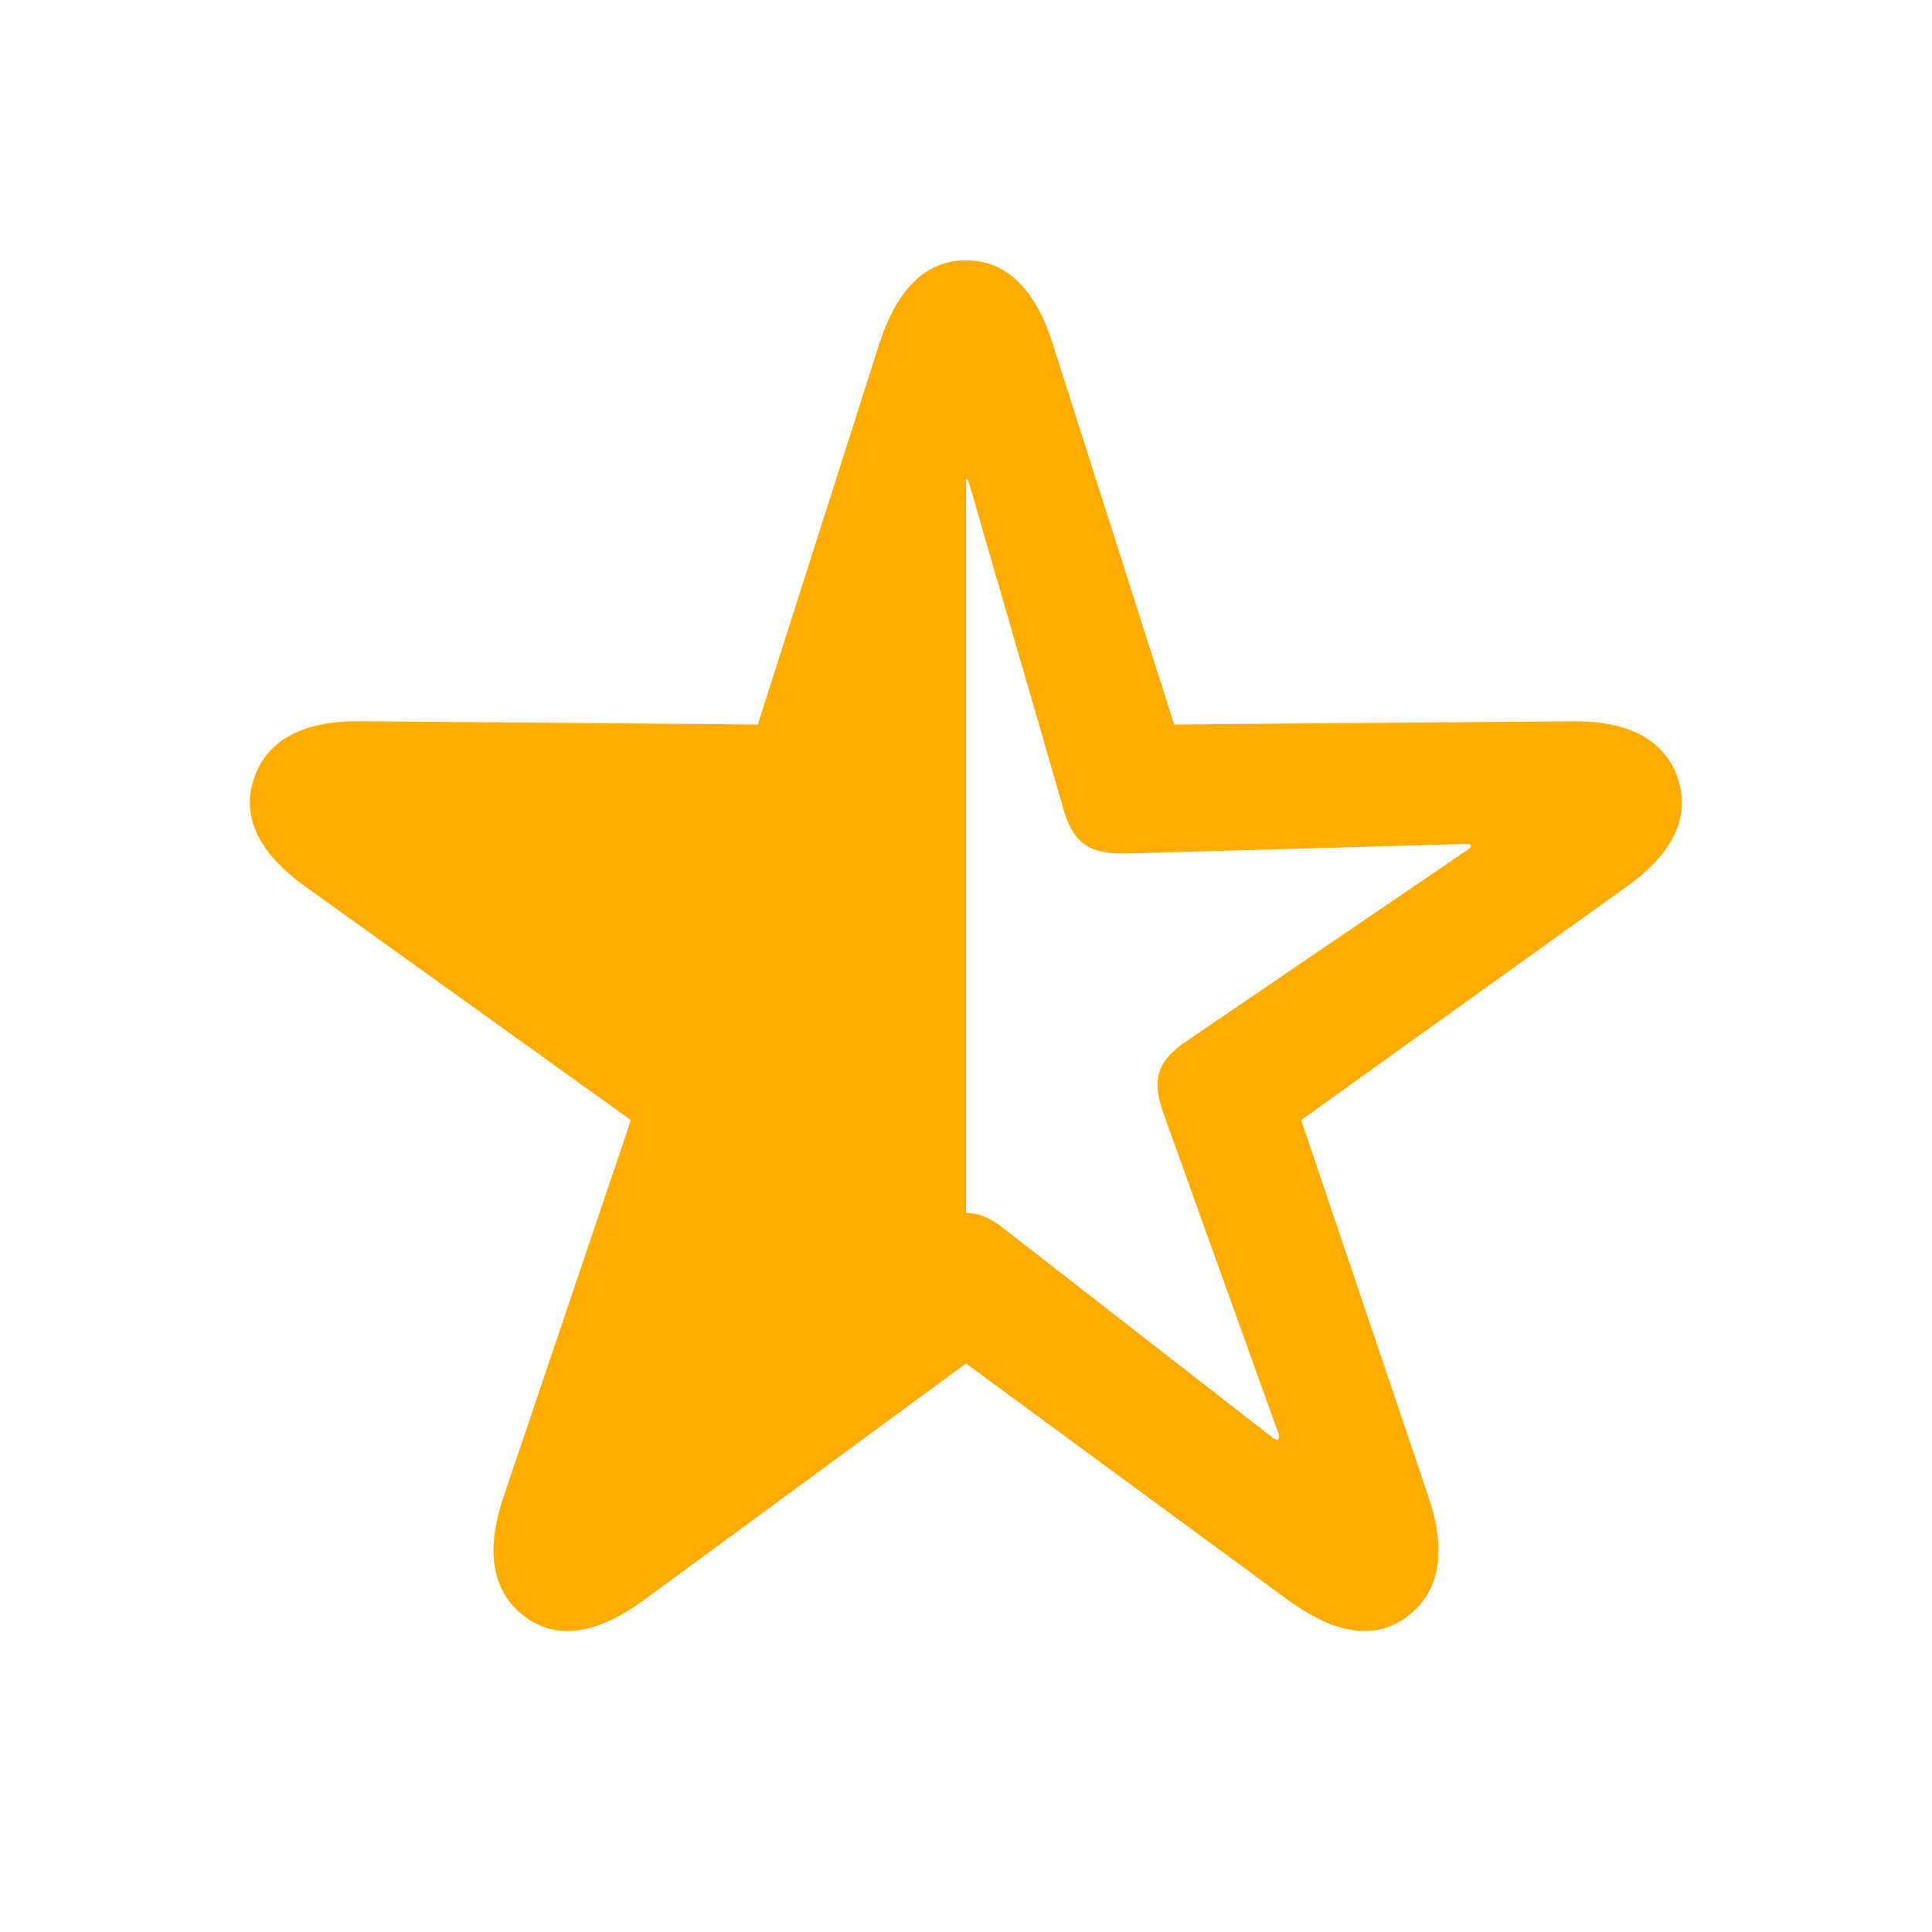 <svg width="24" height="24" viewBox="0 0 24 24" fill="none" xmlns="http://www.w3.org/2000/svg">
<path d="M17.484 20.078C17.891 19.773 17.969 19.266 17.75 18.609L16.164 13.914L20.204 11.016C20.766 10.617 21.008 10.156 20.844 9.672C20.68 9.187 20.227 8.953 19.531 8.961L14.586 9L13.078 4.273C12.868 3.602 12.508 3.234 12 3.234C11.492 3.234 11.14 3.602 10.922 4.274L9.414 9L4.47 8.96C3.774 8.953 3.321 9.187 3.157 9.664C2.985 10.156 3.235 10.617 3.797 11.016L7.837 13.914L6.25 18.61C6.031 19.267 6.11 19.774 6.516 20.08C6.93 20.392 7.43 20.29 8 19.876L12 16.938L16 19.876C16.57 20.29 17.07 20.392 17.484 20.079V20.078ZM15.82 17.868L12.516 15.297C12.328 15.141 12.164 15.062 12 15.07V5.953C12.016 5.953 12.031 5.969 12.04 6.008L13.203 10.023C13.328 10.493 13.547 10.617 14.023 10.602L18.203 10.484C18.243 10.484 18.266 10.484 18.273 10.5C18.273 10.523 18.266 10.531 18.234 10.555L14.766 12.915C14.344 13.195 14.305 13.43 14.469 13.875L15.883 17.813C15.891 17.852 15.891 17.859 15.883 17.875C15.867 17.898 15.852 17.883 15.82 17.867V17.868Z" fill="#FFAB00"/>
</svg>
